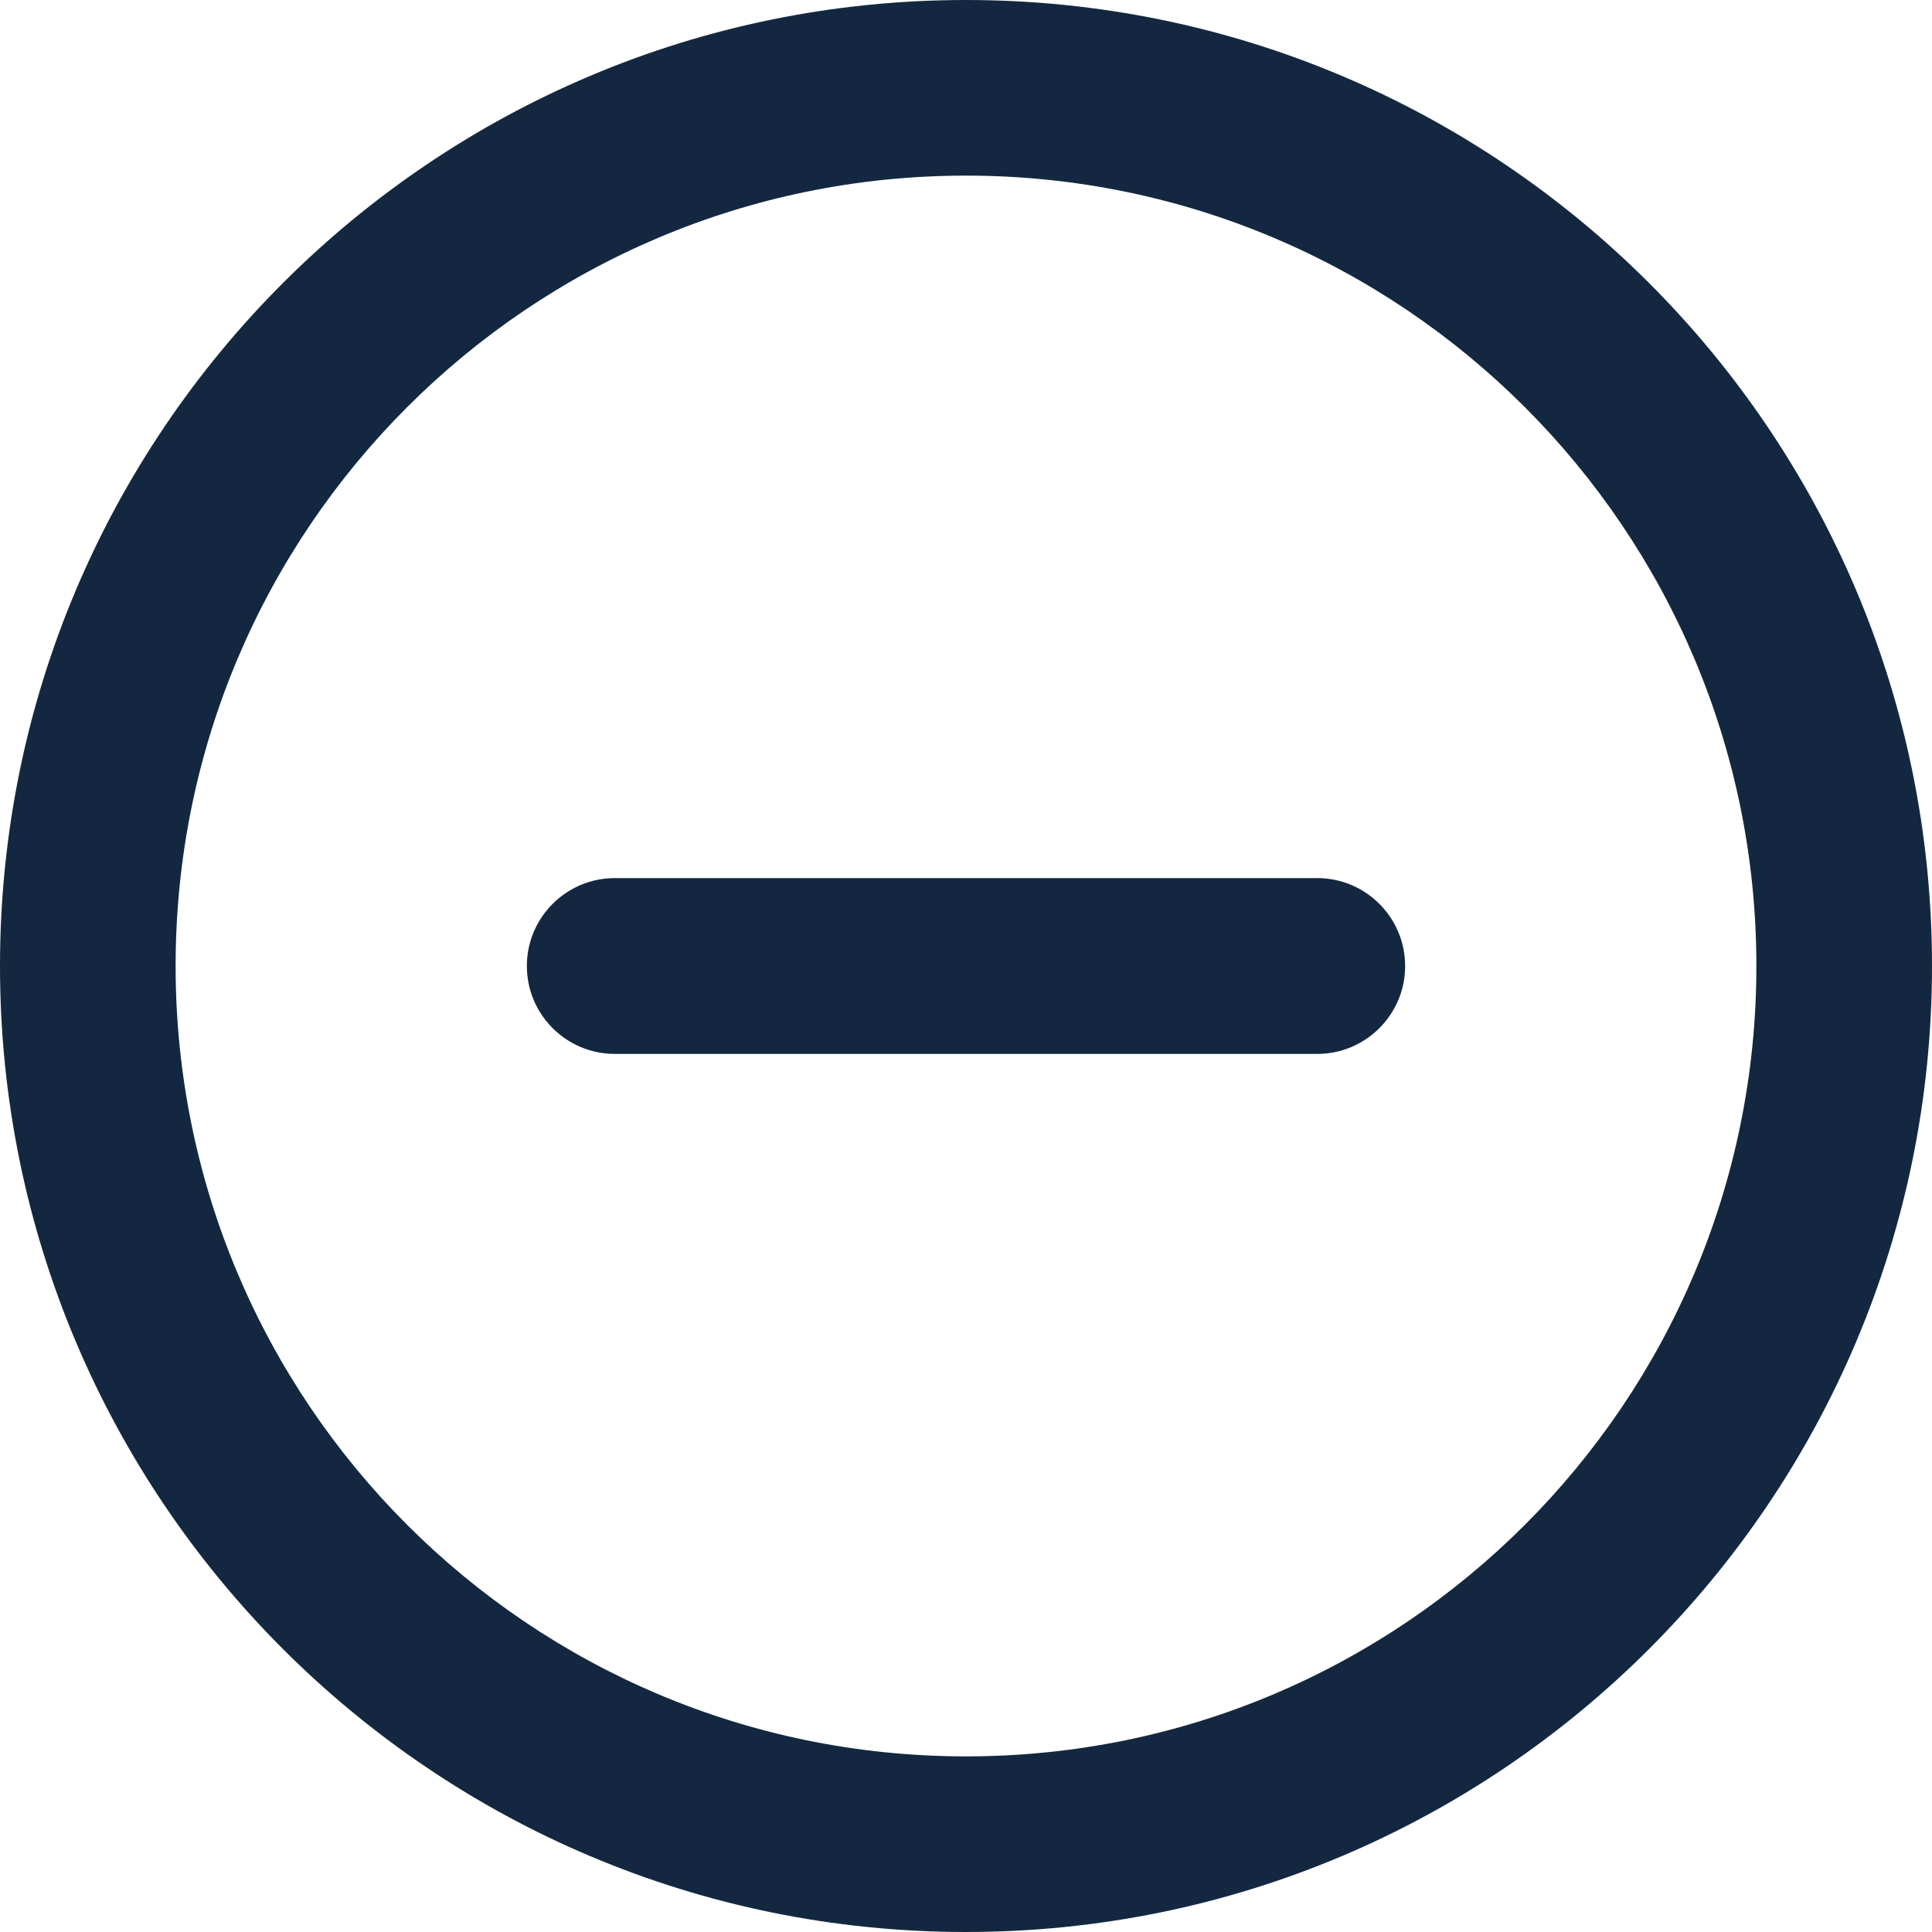 <?xml version="1.0" encoding="UTF-8"?>
<svg width="10px" height="10px" viewBox="0 0 10 10" version="1.1" xmlns="http://www.w3.org/2000/svg" xmlns:xlink="http://www.w3.org/1999/xlink">
    <!-- Generator: Sketch 52.4 (67378) - http://www.bohemiancoding.com/sketch -->
    <title>Shape</title>
    <desc>Created with Sketch.</desc>
    <g id="Design" stroke="none" stroke-width="1" fill="none" fill-rule="evenodd">
        <g id="Add--Copy-2" transform="translate(-5, -5)" fill="#132840" fill-rule="nonzero">
            <g id="Group-3">
                <g id="marquee-add" transform="translate(5, 5)">
                    <path d="M5,0 C2.239,0 0,2.239 0,5 C0,7.761 2.239,10 5,10 C7.761,10 10,7.761 10,5 C10,2.239 7.761,0 5,0 Z M5,9.091 C2.741,9.091 0.909,7.259 0.909,5 C0.909,2.741 2.741,0.909 5,0.909 C7.259,0.909 9.091,2.741 9.091,5 C9.091,7.259 7.259,9.091 5,9.091 Z M6.818,4.545 L5.455,4.545 L4.545,4.545 L3.182,4.545 C2.931,4.545 2.727,4.749 2.727,5 C2.727,5.251 2.931,5.455 3.182,5.455 L4.545,5.455 L5.455,5.455 L6.818,5.455 C7.069,5.455 7.273,5.251 7.273,5 C7.273,4.749 7.069,4.545 6.818,4.545 Z" id="Shape"></path>
                </g>
            </g>
        </g>
    </g>
</svg>